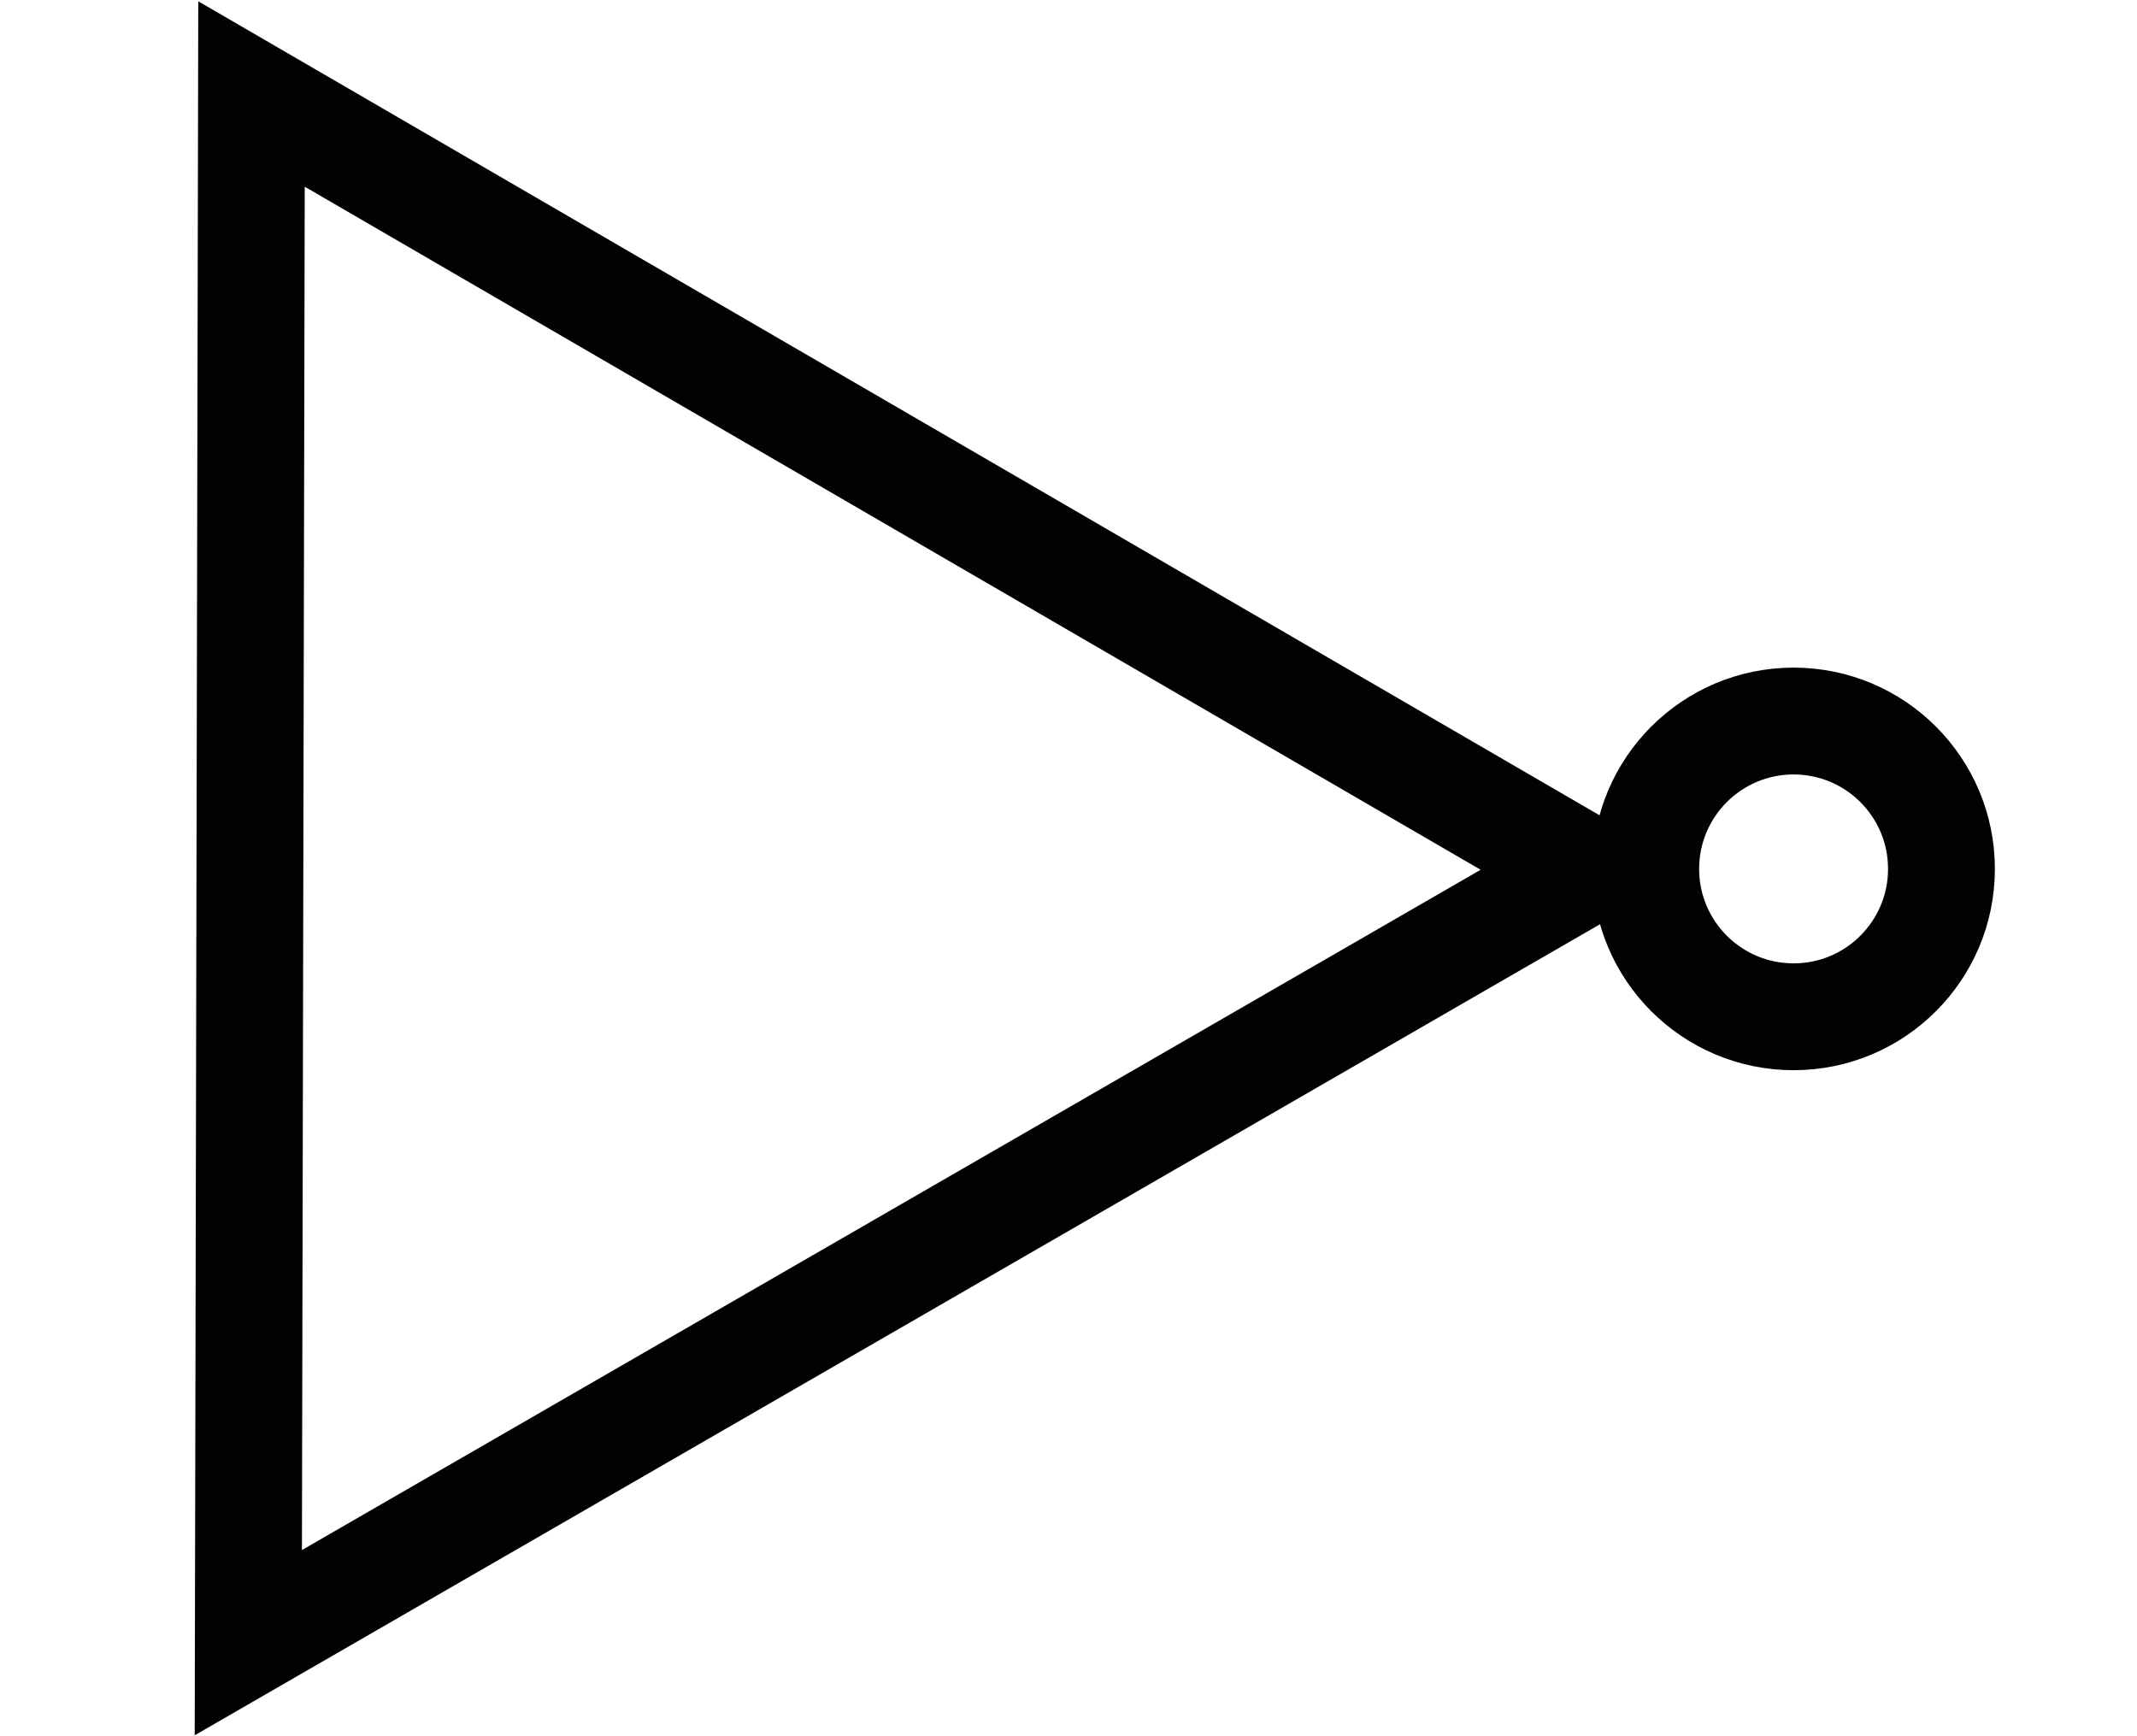 <?xml version="1.0" encoding="utf-8"?>
<!-- Generator: Adobe Illustrator 16.0.4, SVG Export Plug-In . SVG Version: 6.00 Build 0)  -->
<!DOCTYPE svg PUBLIC "-//W3C//DTD SVG 1.1//EN" "http://www.w3.org/Graphics/SVG/1.1/DTD/svg11.dtd">
<svg version="1.1" id="Laag_1" xmlns="http://www.w3.org/2000/svg" xmlns:xlink="http://www.w3.org/1999/xlink" x="0px" y="0px"
	 width="80px" height="65px" viewBox="0 0 80 65" enable-background="new 0 0 80 65" xml:space="preserve">
<g>
	<polygon fill="none" stroke="#010202" stroke-width="4" stroke-miterlimit="10" points="9.296,61.498 9.415,3.519 59.419,32.568 	
		"/>
	<circle fill="none" stroke="#010202" stroke-width="4" stroke-miterlimit="10" cx="67.144" cy="32.53" r="5.536"/>
</g>
</svg>
